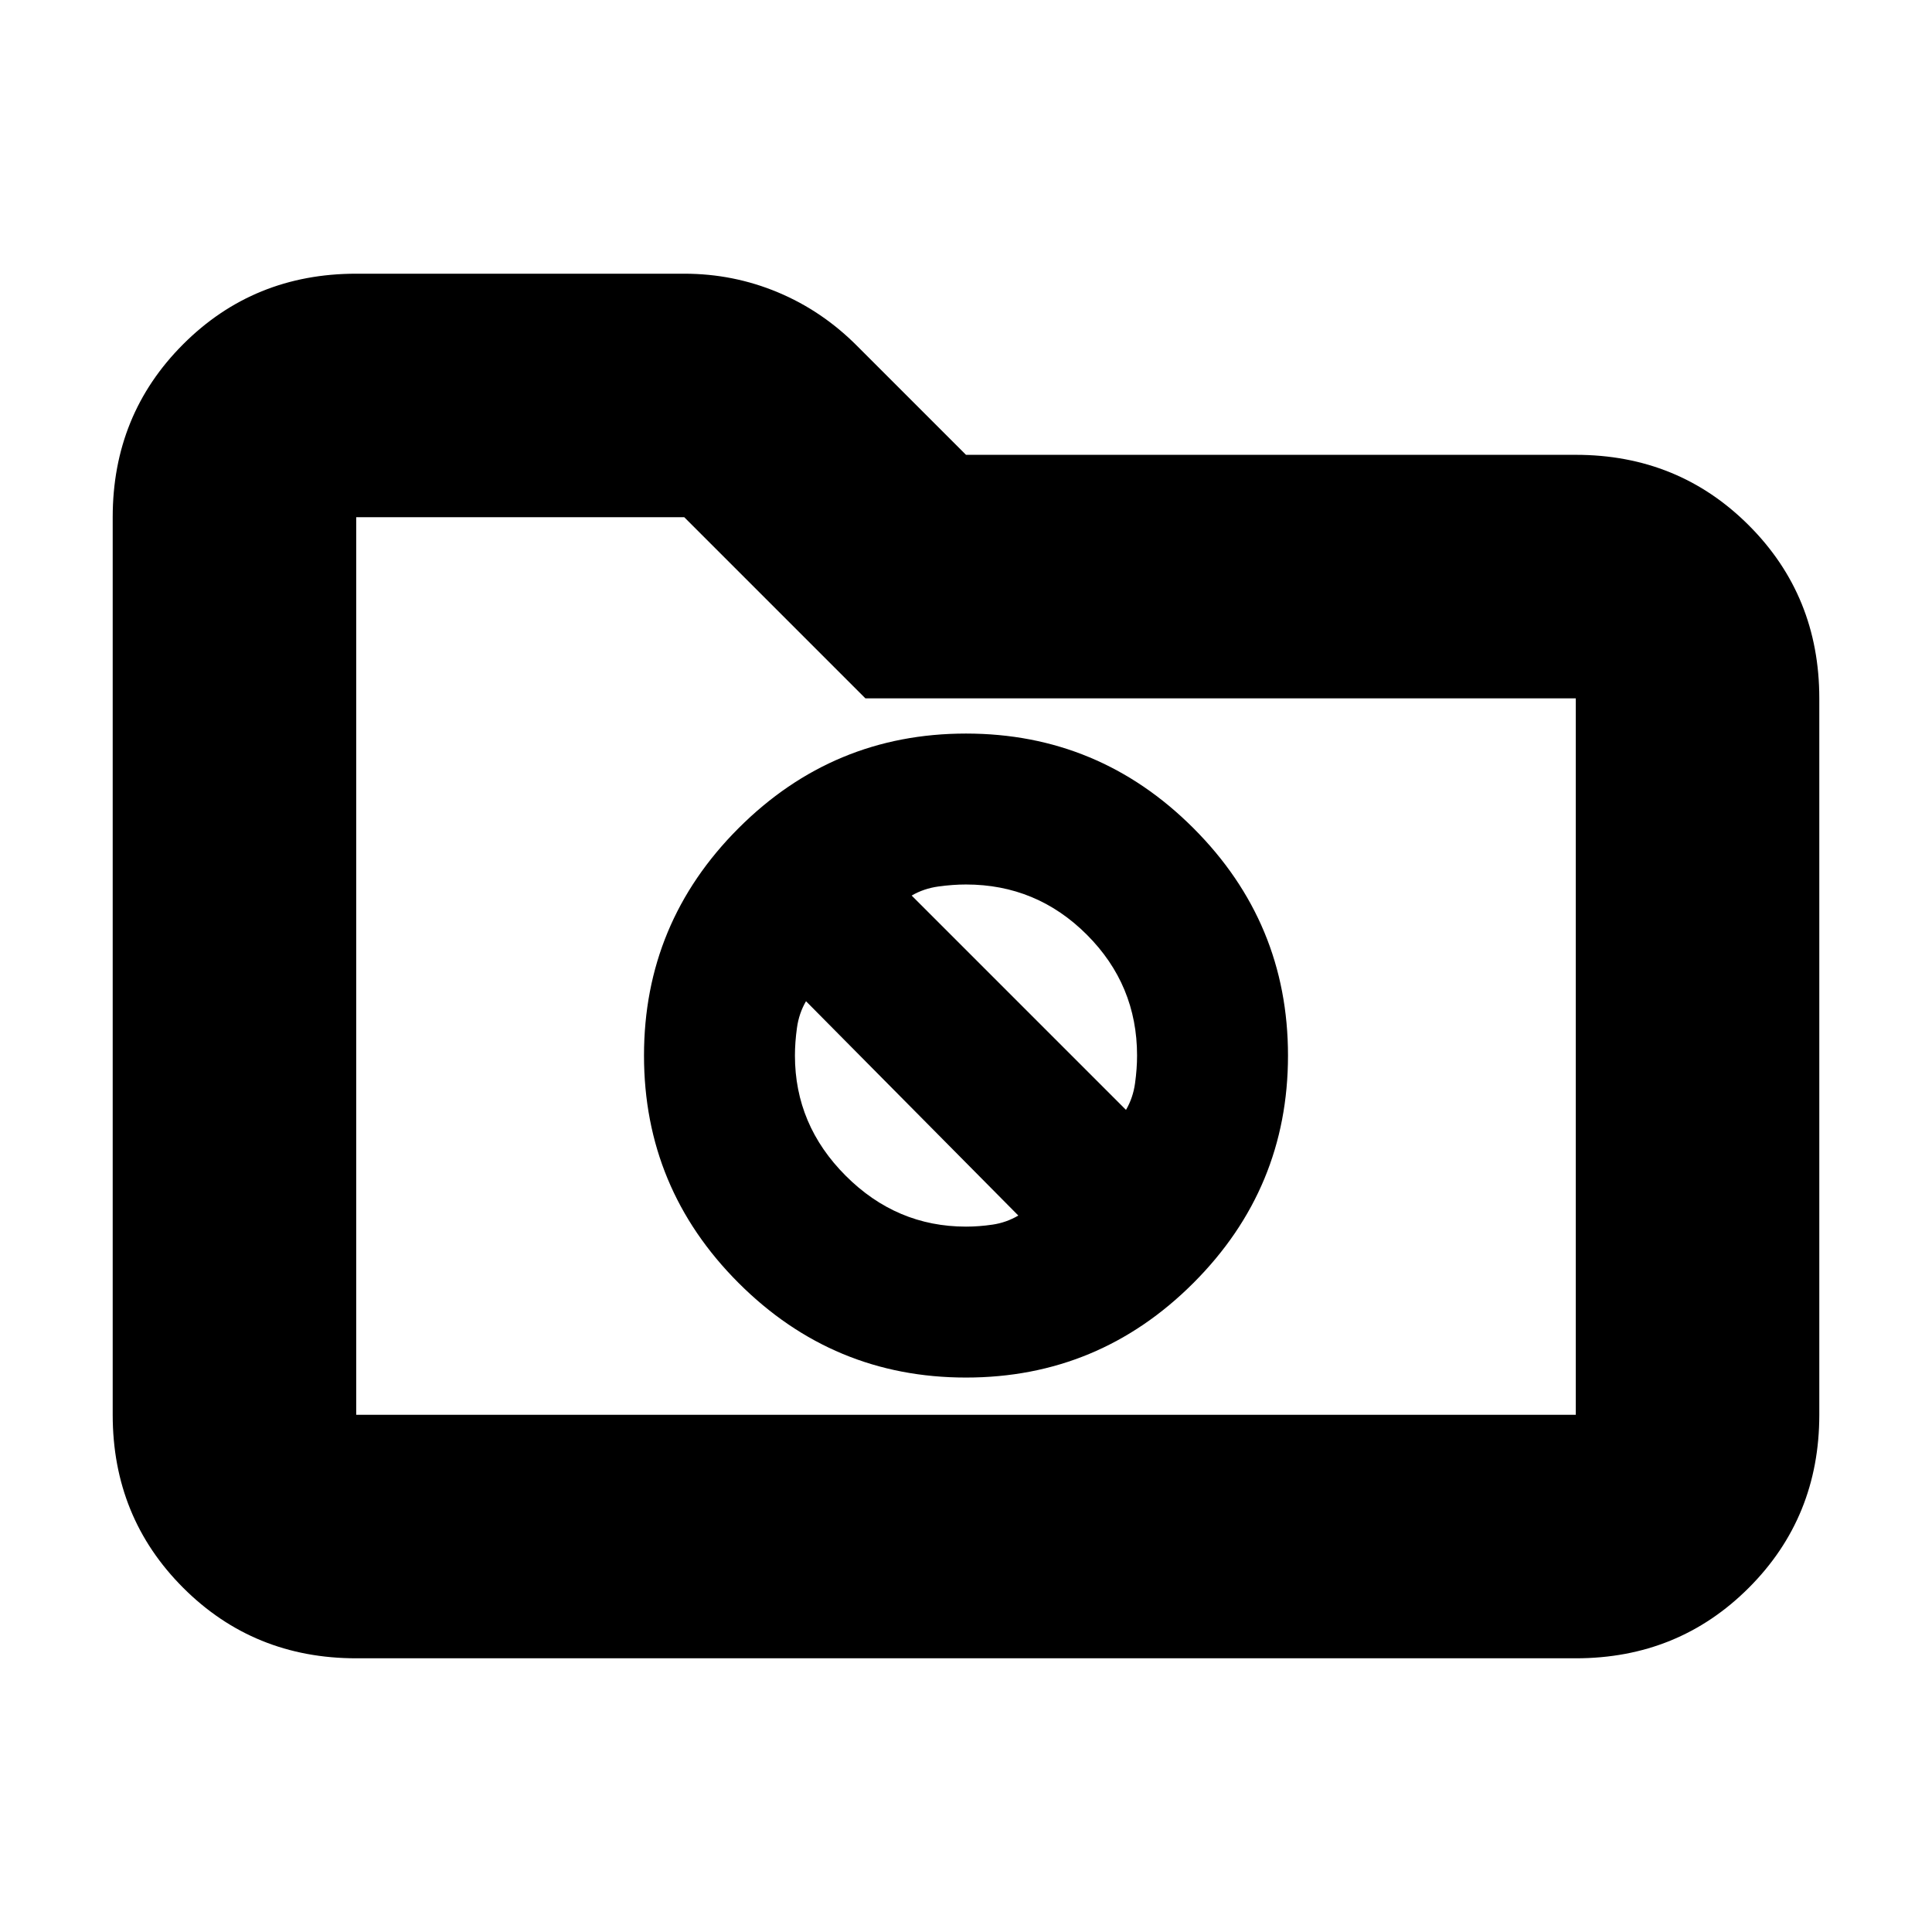 <svg xmlns="http://www.w3.org/2000/svg" height="24" viewBox="0 -960 960 960" width="24"><path d="M177-136q-50.94 0-85.97-35.03T56-257v-446q0-50.94 35.03-85.97T177-824h163q24.39 0 46.49 9.24T426-788l54 54h303q50.94 0 85.97 35.03T904-613v356q0 50.94-35.03 85.97T783-136H177Zm0-121h606v-356H430l-90-90H177v446Zm0 0v-446 446Zm303-18.5q66 0 113-47t47-113q0-66-47-113t-113-47q-66 0-113 47t-47 113q0 66 47 113t113 47ZM453-515q6-3.5 13.25-4.5t13.75-1q35.1 0 60.05 24.95Q565-470.6 565-435.5q0 6.5-1 13.75t-4.5 13.25L453-515Zm27 164.5q-34.5 0-59.75-25.25T395-435.5q0-6.5 1-13.75t4.5-13.25L506-356q-6 3.5-12.75 4.5t-13.25 1Z"/></svg>